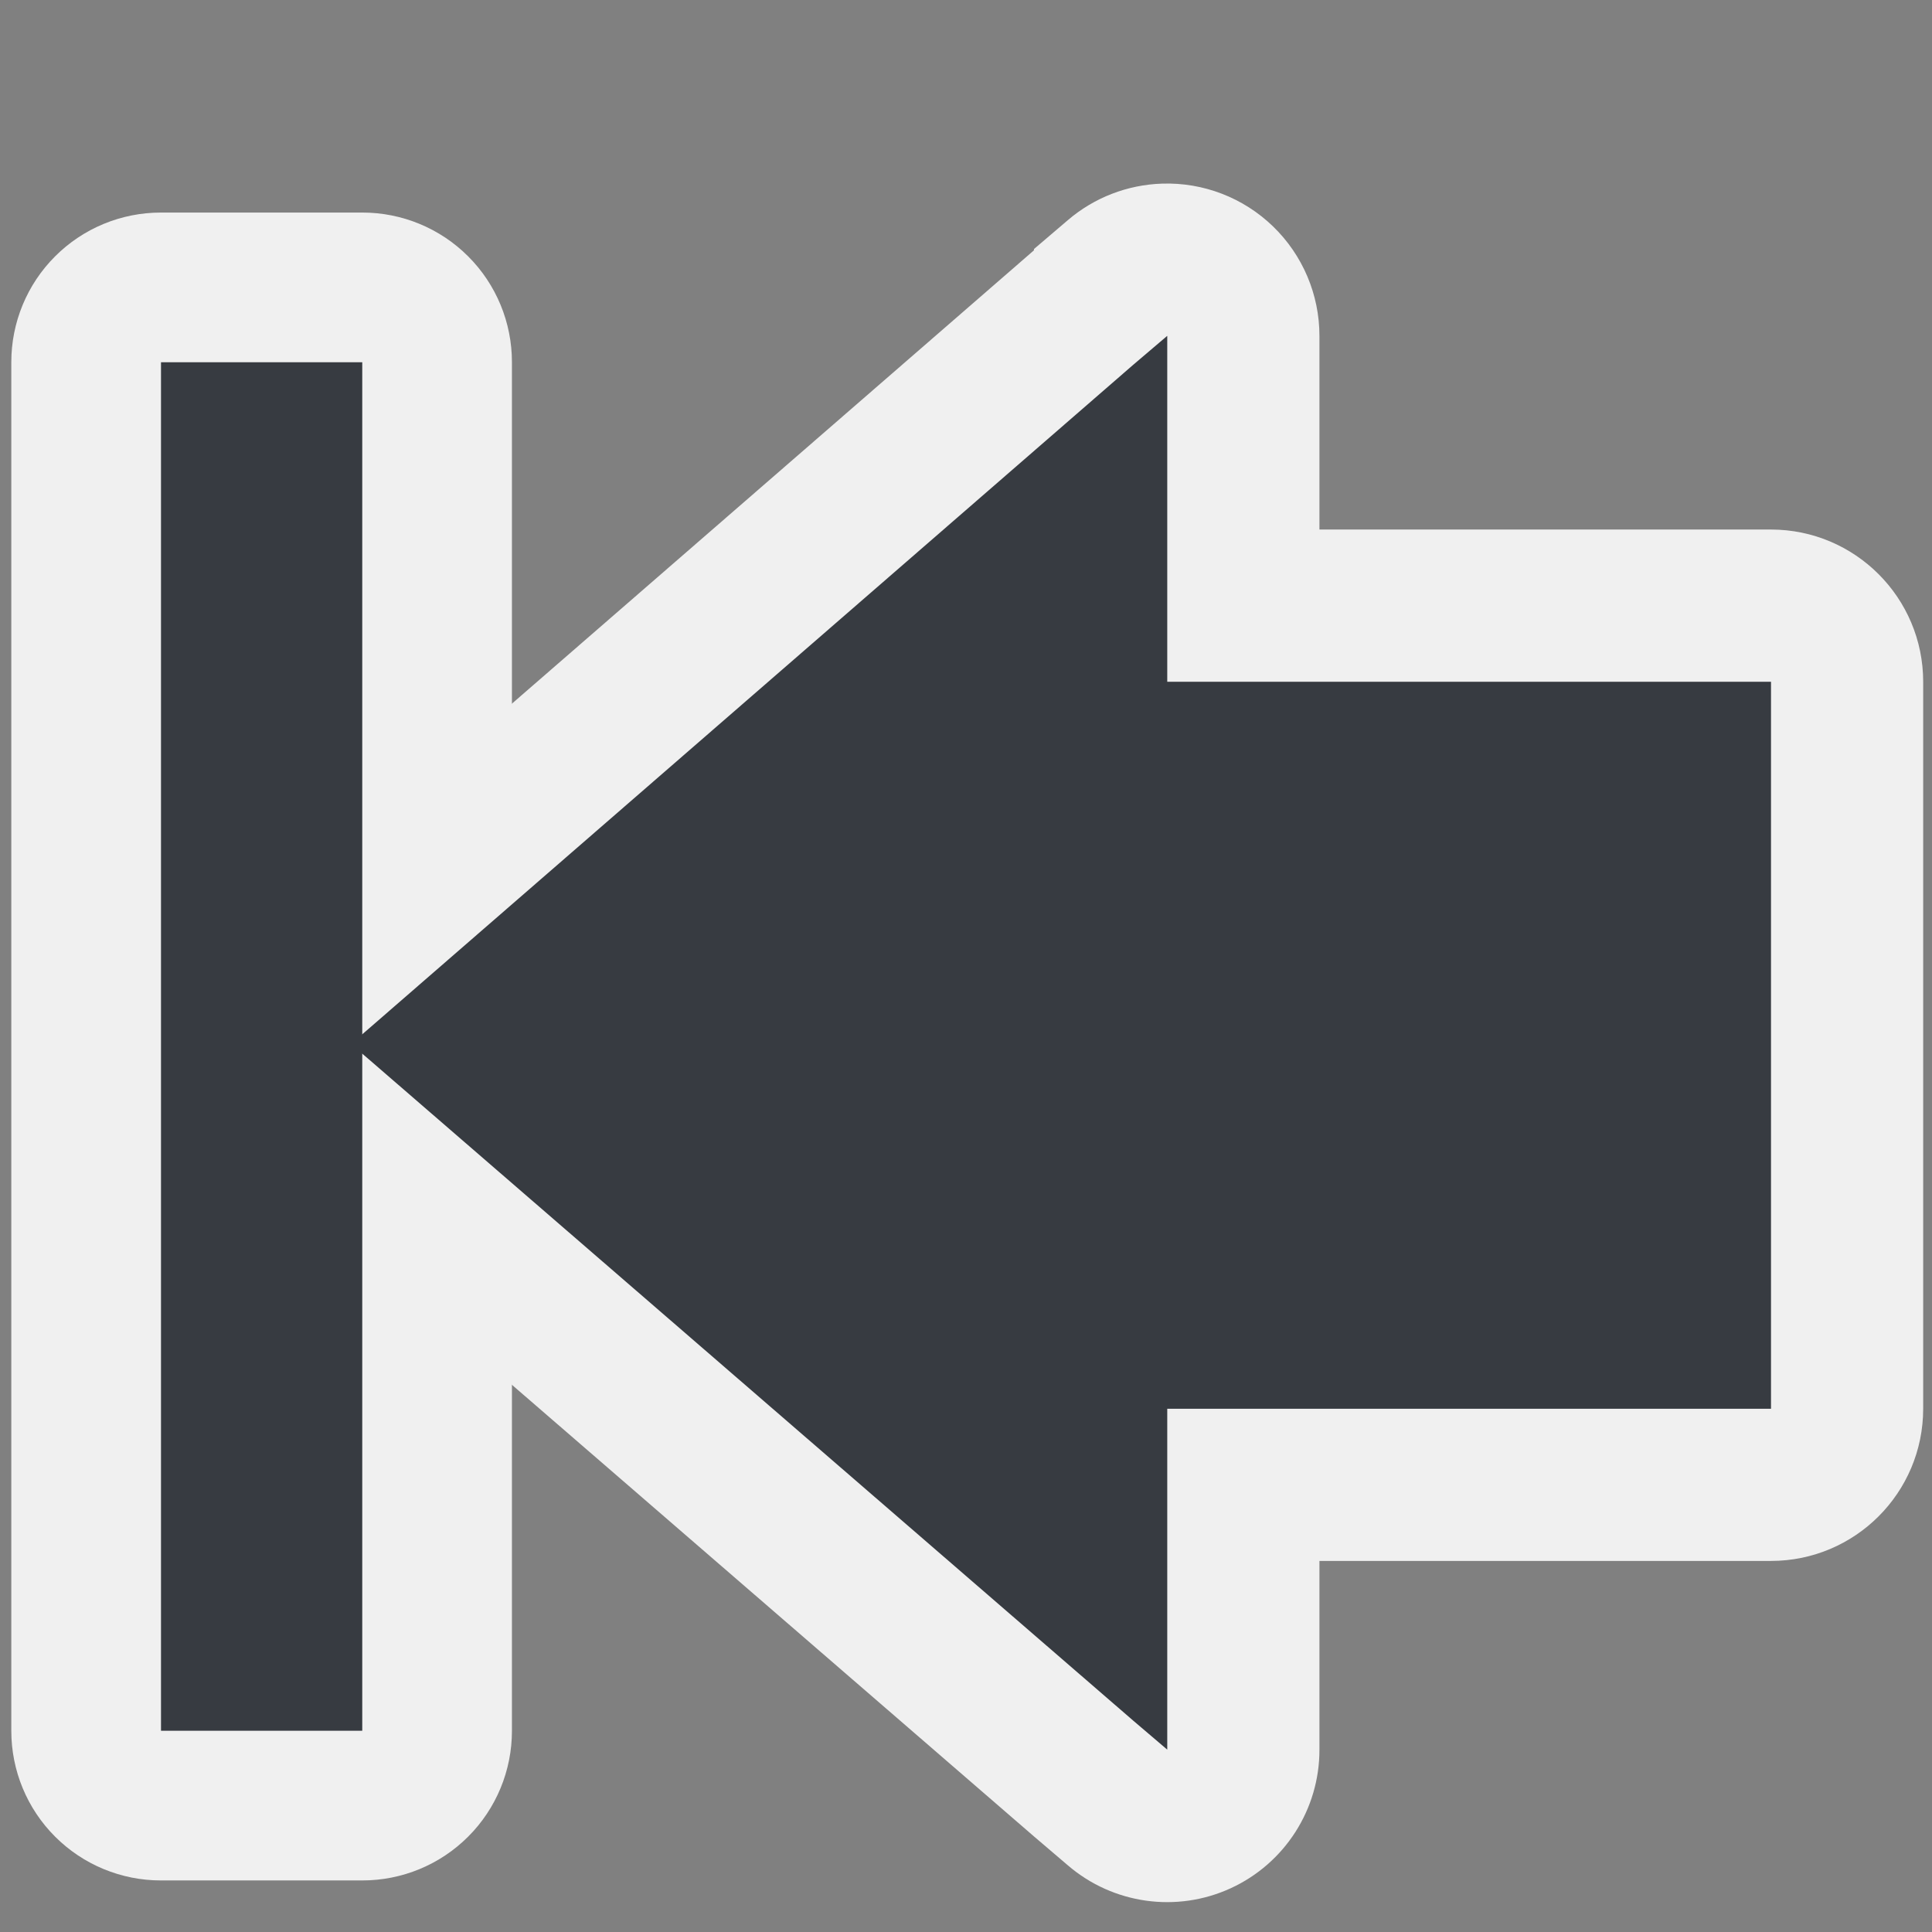 <?xml version="1.0" encoding="UTF-8" standalone="no"?>
<!-- Created with Inkscape (http://www.inkscape.org/) -->
<svg
   xmlns:dc="http://purl.org/dc/elements/1.1/"
   xmlns:cc="http://creativecommons.org/ns#"
   xmlns:rdf="http://www.w3.org/1999/02/22-rdf-syntax-ns#"
   xmlns:svg="http://www.w3.org/2000/svg"
   xmlns="http://www.w3.org/2000/svg"
   xmlns:xlink="http://www.w3.org/1999/xlink"
   xmlns:sodipodi="http://sodipodi.sourceforge.net/DTD/sodipodi-0.dtd"
   xmlns:inkscape="http://www.inkscape.org/namespaces/inkscape"
   width="48"
   height="48"
   id="svg2"
   sodipodi:version="0.32"
   inkscape:version="0.46"
   version="1.0"
   sodipodi:docbase="/home/christof/themes_and_icons/meinICONtheme/BRIT ICONS/scalable/actions"
   sodipodi:docname="go-first.svg"
   inkscape:export-filename="/home/jimmac/src/cvs/gnome/gnome-icon-theme/16x16/actions/go-previous.png"
   inkscape:export-xdpi="90"
   inkscape:export-ydpi="90"
   inkscape:output_extension="org.inkscape.output.svg.inkscape">
  <rect width="100%" height="100%" fill="#808080" stroke="none"/>
  <defs
     id="defs4">
    <inkscape:perspective
       sodipodi:type="inkscape:persp3d"
       inkscape:vp_x="0 : 24 : 1"
       inkscape:vp_y="0 : 1000 : 0"
       inkscape:vp_z="48 : 24 : 1"
       inkscape:persp3d-origin="24 : 16 : 1"
       id="perspective14" />
    <linearGradient
       inkscape:collect="always"
       id="linearGradient5105">
      <stop
         style="stop-color:black;stop-opacity:1;"
         offset="0"
         id="stop5107" />
      <stop
         style="stop-color:black;stop-opacity:0;"
         offset="1"
         id="stop5109" />
    </linearGradient>
    <radialGradient
       inkscape:collect="always"
       xlink:href="#linearGradient5105"
       id="radialGradient4354"
       gradientUnits="userSpaceOnUse"
       gradientTransform="matrix(1,0,0,0.283,0,13.646)"
       cx="11.25"
       cy="19.031"
       fx="11.25"
       fy="19.031"
       r="8.062" />
  </defs>
  <sodipodi:namedview
     id="base"
     pagecolor="#f0f0f0"
     bordercolor="#373b41"
     borderopacity="1"
     inkscape:pageopacity="0.0"
     inkscape:pageshadow="2"
     inkscape:zoom="11.313709"
     inkscape:cx="29.618653"
     inkscape:cy="17.756814"
     inkscape:document-units="px"
     inkscape:current-layer="layer1"
     width="48px"
     height="48px"
     inkscape:showpageshadow="true"
     showgrid="true"
     inkscape:window-width="1680"
     inkscape:window-height="1000"
     inkscape:window-x="0"
     inkscape:window-y="25"
     showborder="true"
     borderlayer="true" />
  <g
     inkscape:label="Layer 1"
     inkscape:groupmode="layer"
     id="layer1">
    <path
       sodipodi:type="inkscape:offset"
       inkscape:radius="3.7831864"
       inkscape:original="M 29 8.34375 L 28.15625 9.0625 L 9.15625 25.5625 L 8.71875 25.9375 L 9.15625 26.3125 L 28.15625 42.75 L 29 43.46875 L 29 42.375 L 29 35 L 43.5 35 L 44 35 L 44 34.5 L 44 17.4375 L 44 16.9375 L 43.5 16.9375 L 29 16.9375 L 29 9.4375 L 29 8.34375 z "
       style="opacity:1;fill:#f0f0f0;fill-opacity:1;fill-rule:nonzero;stroke:none;stroke-width:1;stroke-linecap:butt;stroke-linejoin:miter;marker:none;stroke-miterlimit:4;stroke-dasharray:none;stroke-dashoffset:0;stroke-opacity:1;visibility:visible;display:inline;overflow:visible"
       id="path2393"
       d="M 28.875,4.562 C 28.013,4.589 27.186,4.908 26.531,5.469 L 25.688,6.188 C 25.687,6.198 25.687,6.208 25.688,6.219 L 6.688,22.719 L 6.25,23.062 C 5.41,23.781 4.926,24.832 4.926,25.938 C 4.926,27.043 5.41,28.094 6.25,28.812 L 6.688,29.188 L 25.688,45.625 L 26.531,46.344 C 27.653,47.308 29.235,47.53 30.579,46.912 C 31.923,46.294 32.784,44.948 32.781,43.469 L 32.781,42.375 L 32.781,38.781 L 43.5,38.781 L 44,38.781 C 46.088,38.78 47.78,37.088 47.781,35 L 47.781,34.5 L 47.781,17.438 L 47.781,16.938 C 47.78,14.85 46.088,13.158 44,13.156 L 43.5,13.156 L 32.781,13.156 L 32.781,9.438 L 32.781,8.344 C 32.781,7.319 32.365,6.338 31.629,5.626 C 30.893,4.913 29.899,4.529 28.875,4.562 z" />
    <path
       sodipodi:type="inkscape:offset"
       inkscape:radius="3.7123106"
       inkscape:original="M 4 9 L 4 9.5 L 4 42.5 L 4 43 L 4.5 43 L 8.5 43 L 9 43 L 9 42.5 L 9 9.5 L 9 9 L 8.5 9 L 4.5 9 L 4 9 z "
       style="fill:#f0f0f0;fill-opacity:1;fill-rule:nonzero;stroke:none;stroke-width:1;stroke-linecap:butt;stroke-linejoin:miter;marker:none;stroke-miterlimit:4;stroke-dasharray:none;stroke-dashoffset:0;stroke-opacity:1;visibility:visible;display:inline;overflow:visible"
       id="path2395"
       d="M 4,5.281 C 3.013,5.28 2.066,5.671 1.369,6.369 C 0.671,7.066 0.28,8.013 0.281,9 L 0.281,9.5 L 0.281,42.5 L 0.281,43 C 0.28,43.987 0.671,44.934 1.369,45.631 C 2.066,46.329 3.013,46.72 4,46.719 L 4.5,46.719 L 8.5,46.719 L 9,46.719 C 9.987,46.72 10.934,46.329 11.631,45.631 C 12.329,44.934 12.72,43.987 12.719,43 L 12.719,42.5 L 12.719,9.5 L 12.719,9 C 12.72,8.013 12.329,7.066 11.631,6.369 C 10.934,5.671 9.987,5.28 9,5.281 L 8.5,5.281 L 4.5,5.281 L 4,5.281 z" />
    <path
       style="opacity:1;color:#373b41;fill:#373b41;fill-opacity:1;fill-rule:nonzero;stroke:none;stroke-width:1;stroke-linecap:butt;stroke-linejoin:miter;marker:none;stroke-miterlimit:4;stroke-dasharray:none;stroke-dashoffset:0;stroke-opacity:1;visibility:visible;display:inline;overflow:visible"
       d="M 29,8.344 L 28.156,9.062 L 9.156,25.562 L 8.719,25.938 L 9.156,26.312 L 28.156,42.75 L 29,43.469 L 29,42.375 L 29,35 L 43.5,35 L 44,35 L 44,34.5 L 44,17.438 L 44,16.938 L 43.5,16.938 L 29,16.938 L 29,9.438 L 29,8.344 z "
       id="path4348"
       sodipodi:nodetypes="cccccccccccccccccc" />
    <path
       style="color:#373b41;fill:#373b41;fill-opacity:1;fill-rule:nonzero;stroke:none;stroke-width:1;stroke-linecap:butt;stroke-linejoin:miter;marker:none;stroke-miterlimit:4;stroke-dasharray:none;stroke-dashoffset:0;stroke-opacity:1;visibility:visible;display:inline;overflow:visible"
       d="M 9,9 L 8.5,9 L 4.5,9 L 4,9 L 4,9.5 L 4,42.5 L 4,43 L 4.5,43 L 8.5,43 L 9,43 L 9,42.5 L 9,9.5 L 9,9 z "
       id="rect4242"
       sodipodi:nodetypes="ccccccccccccc" />
  </g>
</svg>
